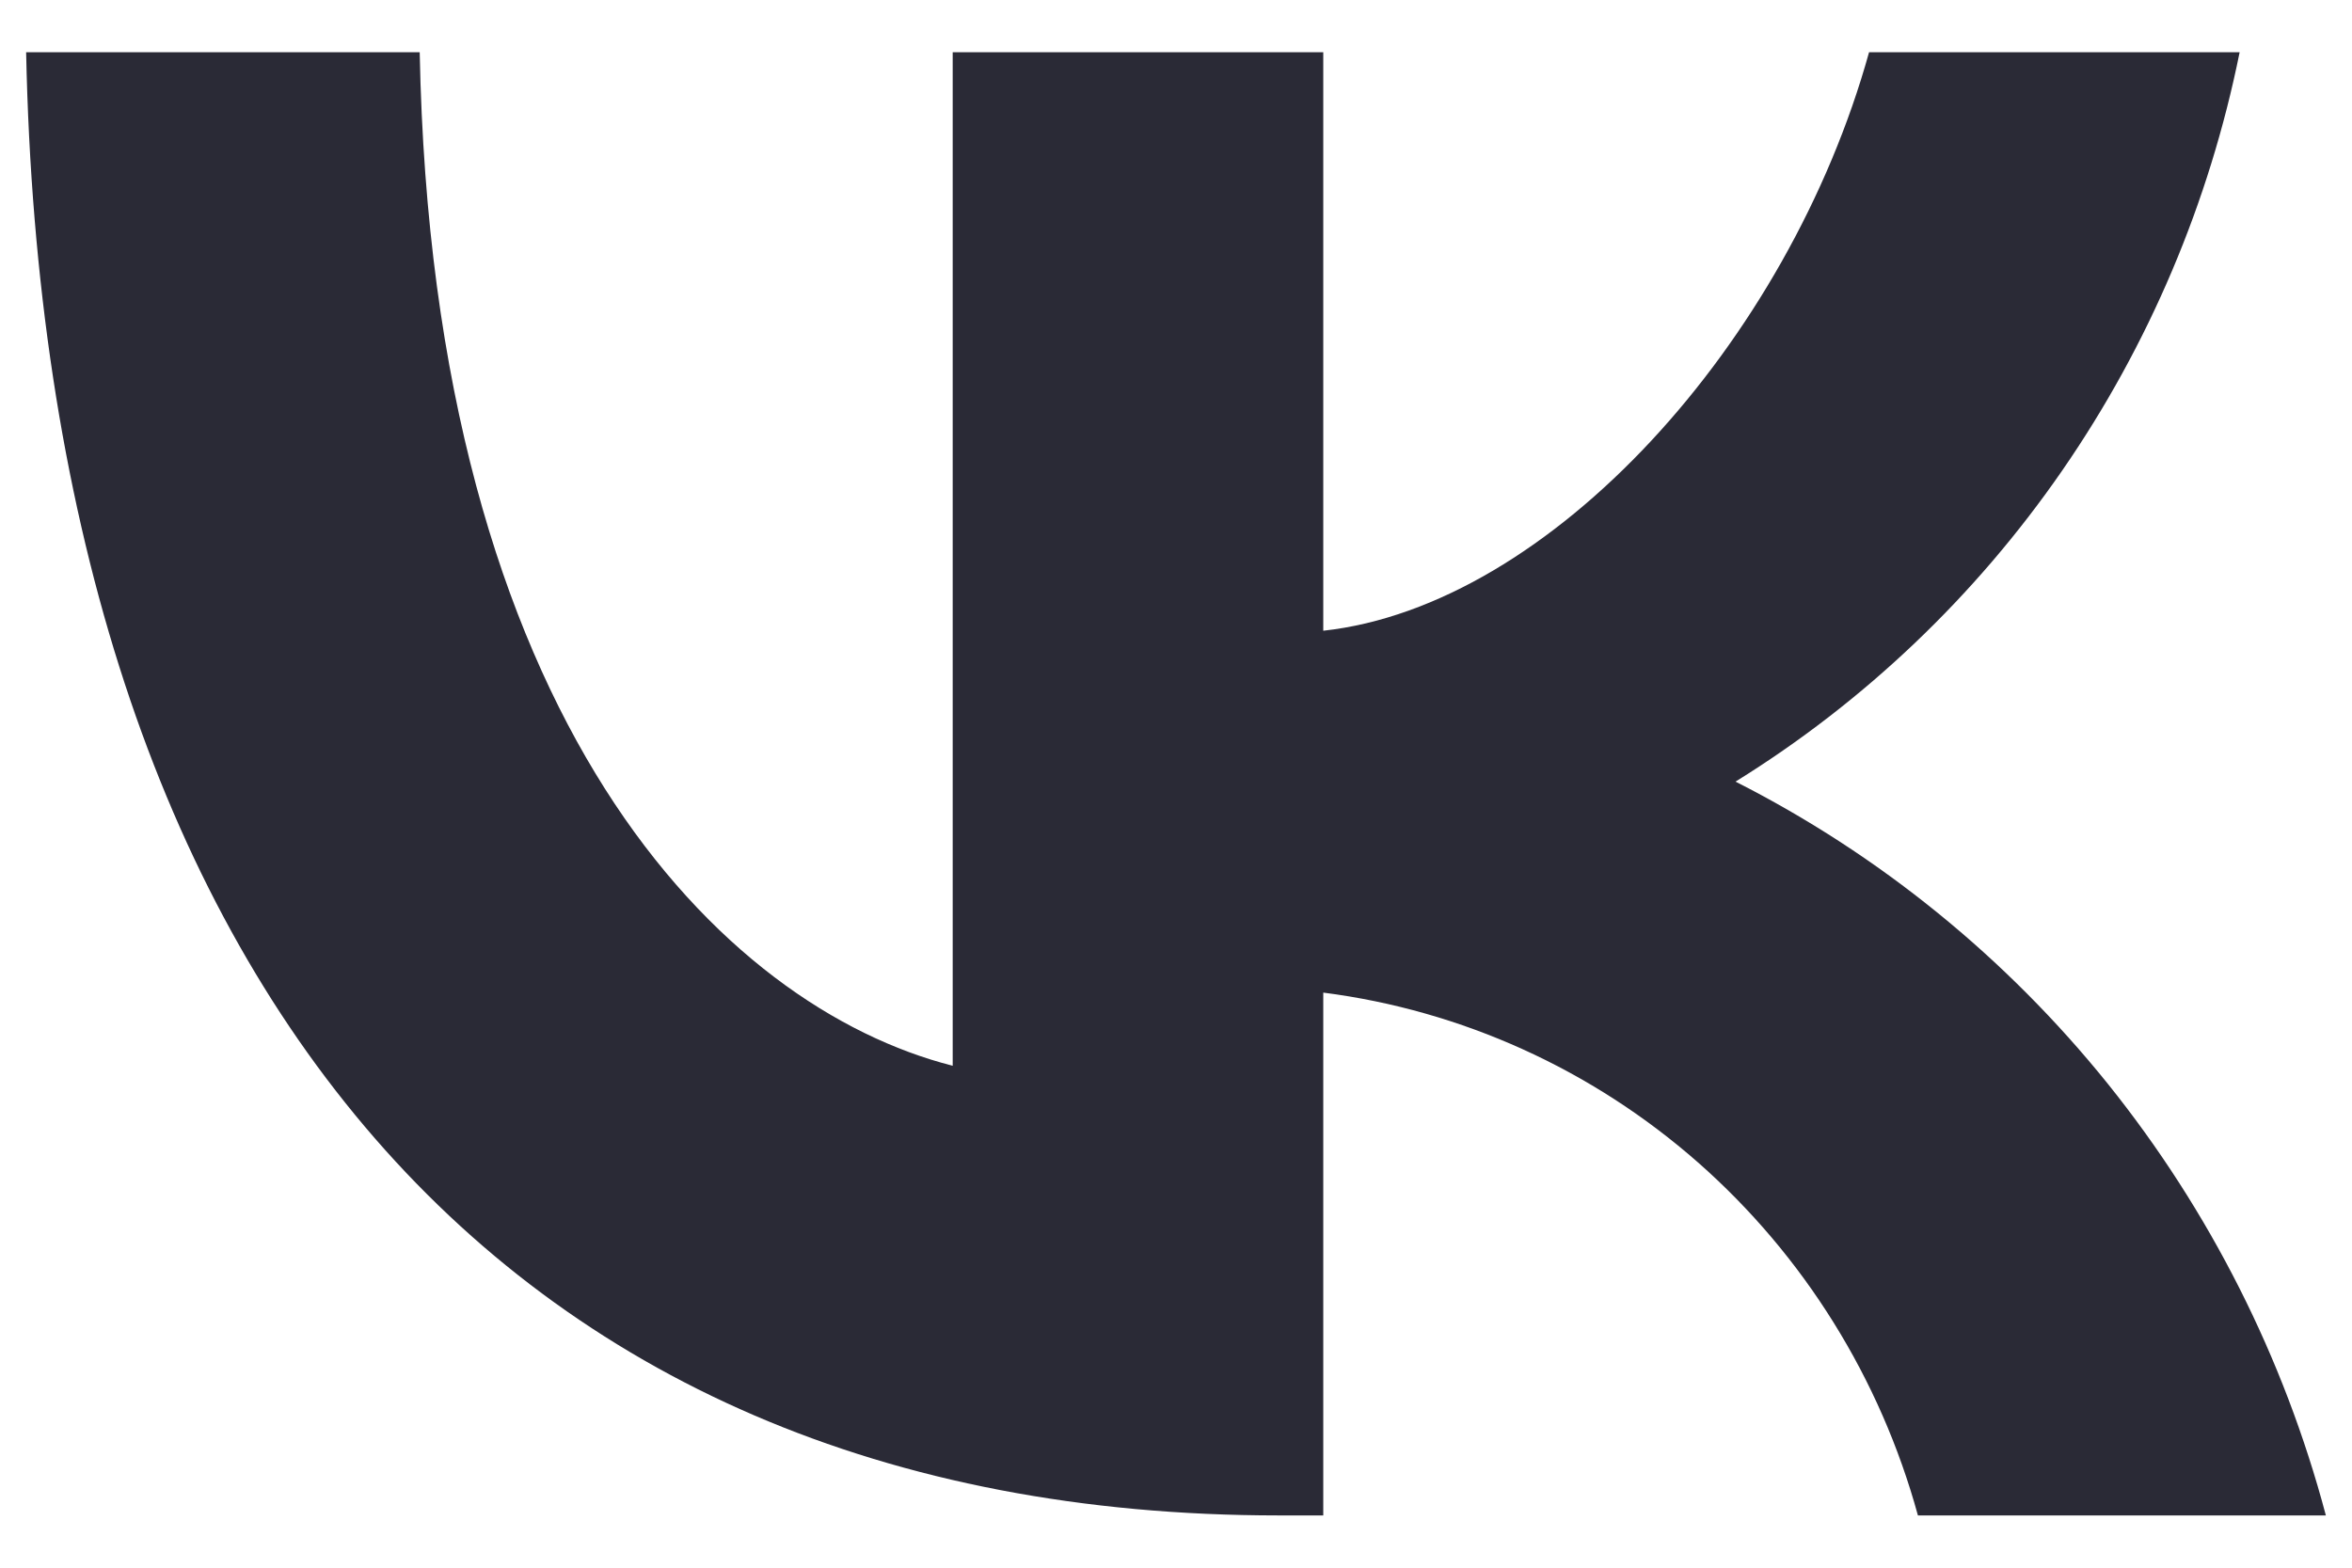 <svg width="18" height="12" viewBox="0 0 18 12" fill="none" xmlns="http://www.w3.org/2000/svg">
<path d="M9.786 11.6C3.773 11.6 0.343 7.396 0.2 0.4H3.212C3.311 5.535 5.532 7.71 7.291 8.158V0.4H10.127V4.828C11.864 4.638 13.688 2.62 14.304 0.4H17.14C16.908 1.551 16.446 2.641 15.782 3.602C15.118 4.563 14.267 5.373 13.282 5.983C14.381 6.54 15.353 7.329 16.132 8.297C16.91 9.266 17.479 10.391 17.8 11.6H14.678C14.39 10.55 13.804 9.61 12.995 8.898C12.185 8.186 11.187 7.734 10.127 7.598V11.6H9.786V11.6Z" fill="#2A2A36"/>
</svg>
